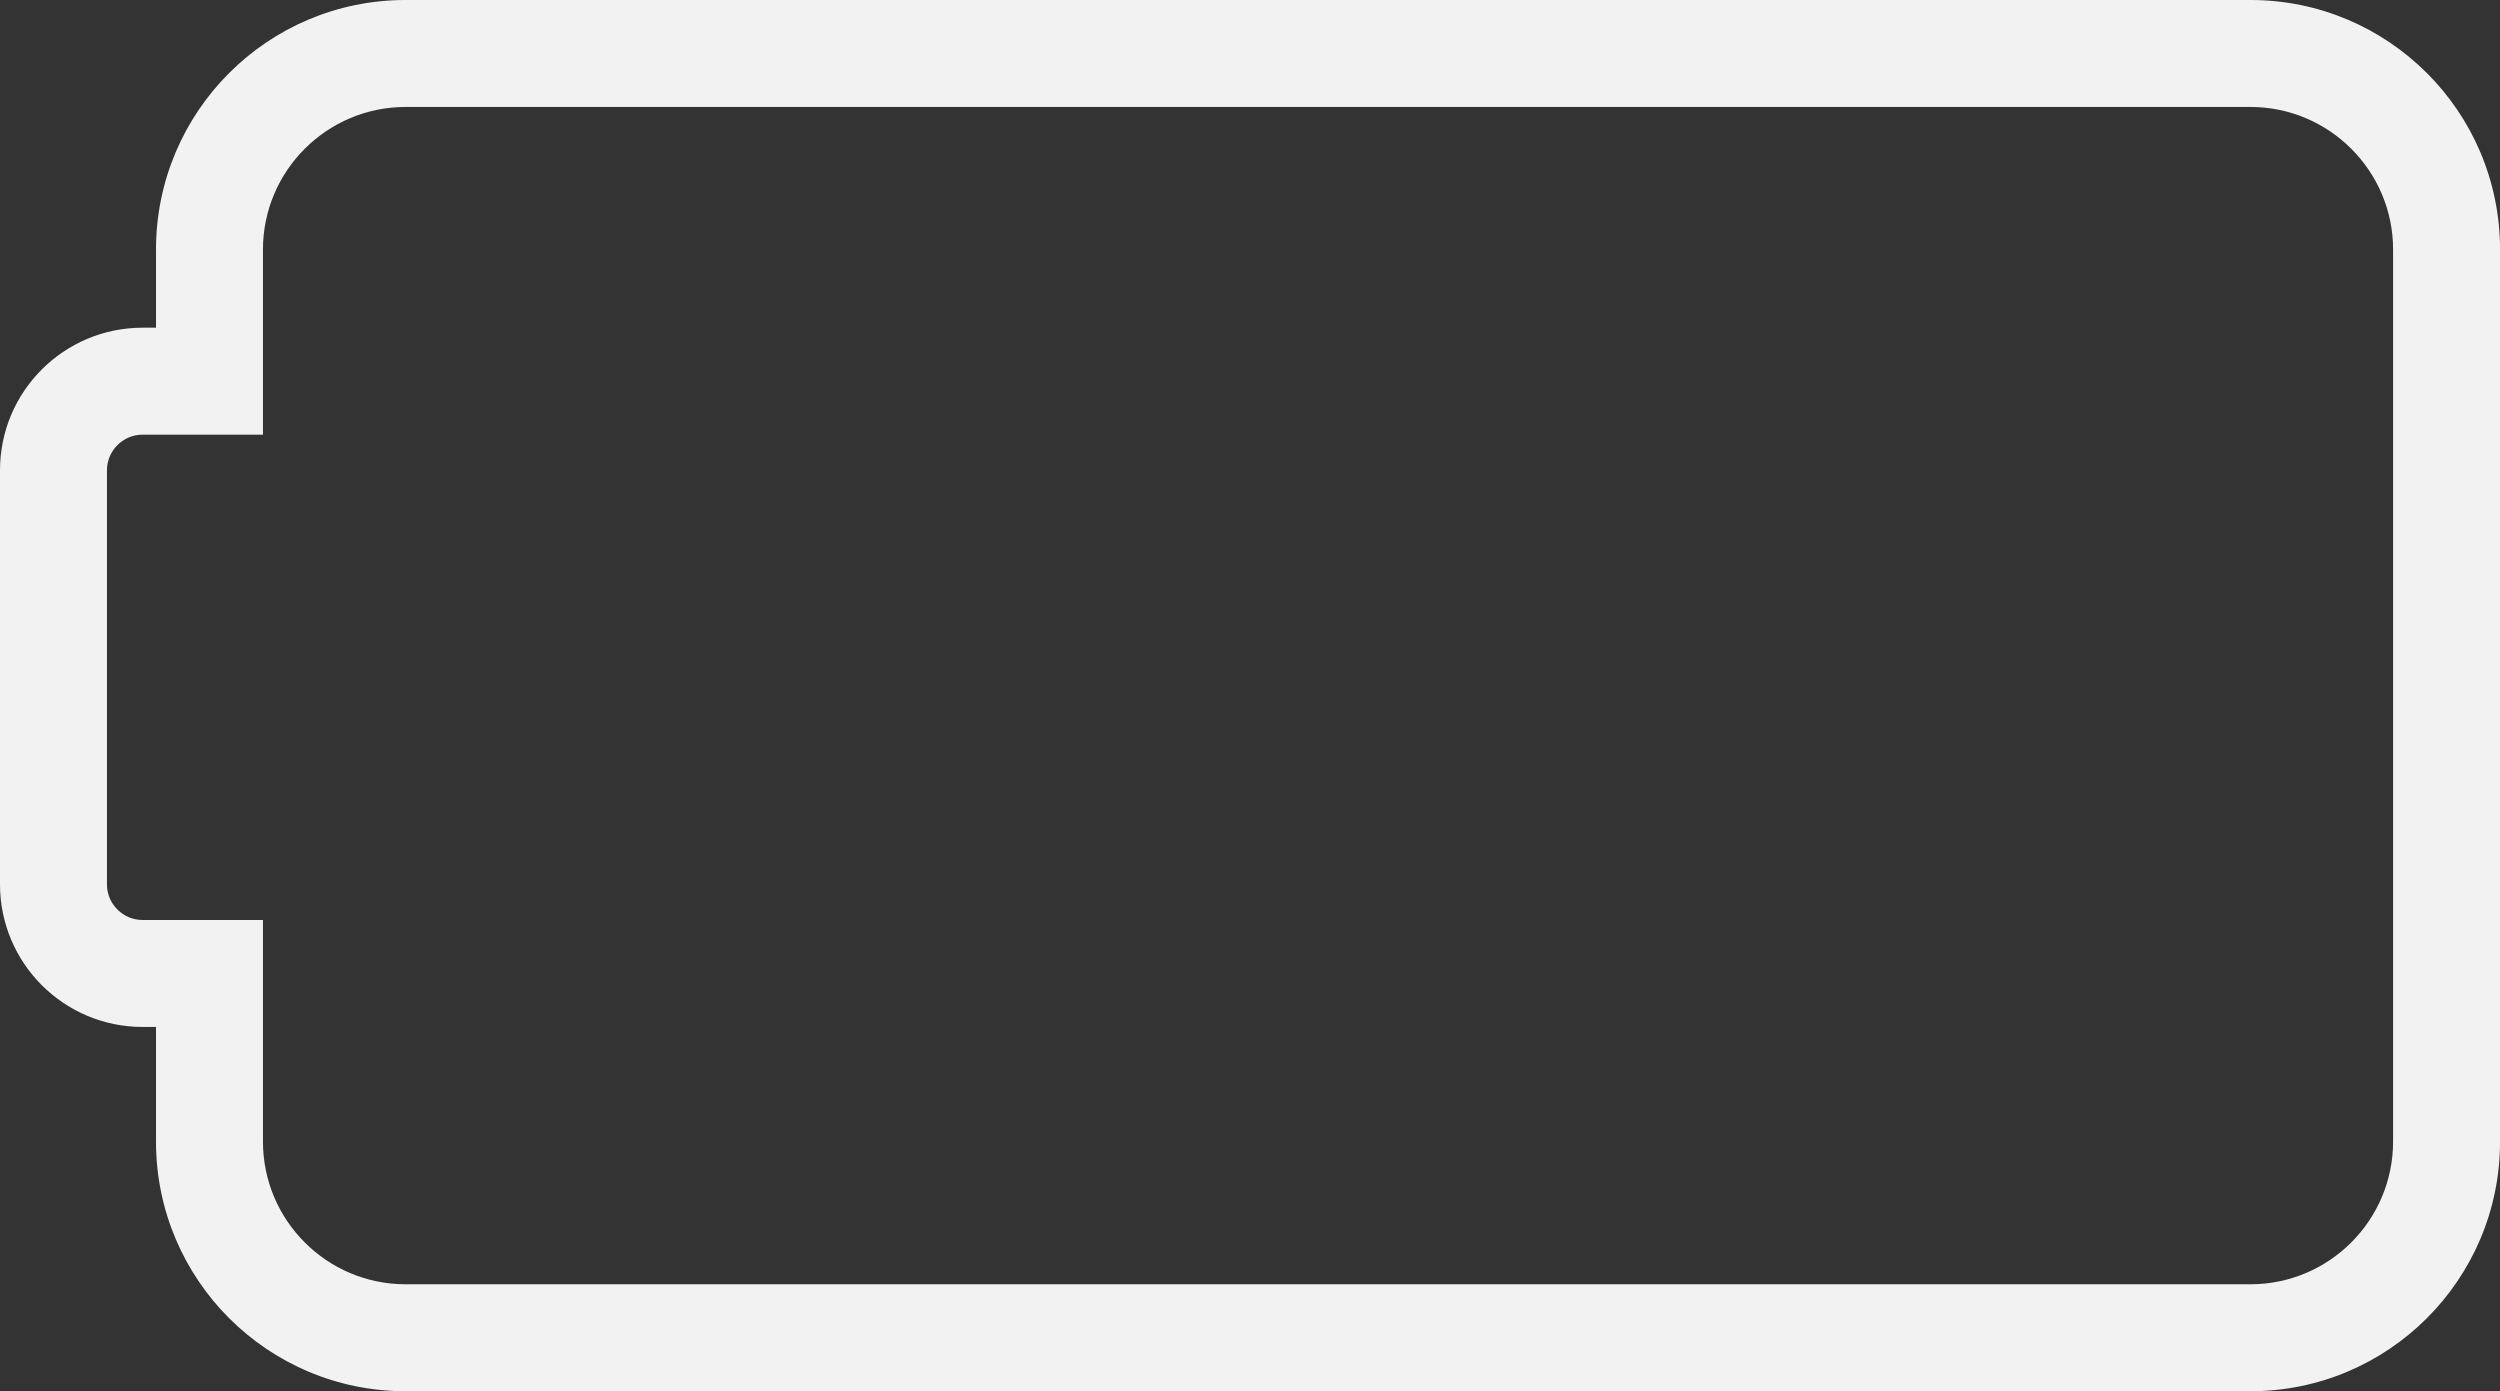 <svg xmlns="http://www.w3.org/2000/svg" width="70.125" height="39.024" viewBox="0 0 70.125 39.024"><rect x="0" y="0" width="70.125" height="39.024" fill="#333333" stroke="none"/><defs><style>.a{fill:none;}.b,.c{stroke:none;}.c{fill:#f2f2f2;}</style></defs><g class="a" transform="translate(-2171.999 7418.999)"><path class="b" d="M2183.375-7379.975a7,7,0,0,1-7-7v-3.217H2176a4,4,0,0,1-4-4v-11.614a4,4,0,0,1,4-4h.374V-7412a7,7,0,0,1,7-7h51.749a7,7,0,0,1,7,7v25.024a7,7,0,0,1-7,7Z"/><path class="c" d="M 2235.124 -7382.975 C 2237.33 -7382.975 2239.125 -7384.77 2239.125 -7386.976 L 2239.125 -7412 C 2239.125 -7414.205 2237.33 -7415.999 2235.124 -7415.999 L 2183.375 -7415.999 C 2181.169 -7415.999 2179.375 -7414.205 2179.375 -7412 L 2179.375 -7406.807 L 2176 -7406.807 C 2175.448 -7406.807 2174.999 -7406.358 2174.999 -7405.807 L 2174.999 -7394.193 C 2174.999 -7393.642 2175.448 -7393.193 2176 -7393.193 L 2179.375 -7393.193 L 2179.375 -7386.976 C 2179.375 -7384.77 2181.169 -7382.975 2183.375 -7382.975 L 2235.124 -7382.975 M 2235.124 -7379.975 L 2183.375 -7379.975 C 2179.508 -7379.975 2176.375 -7383.108 2176.375 -7386.976 L 2176.375 -7390.193 L 2176 -7390.193 C 2173.791 -7390.193 2171.999 -7391.984 2171.999 -7394.193 L 2171.999 -7405.807 C 2171.999 -7408.016 2173.791 -7409.807 2176 -7409.807 L 2176.375 -7409.807 L 2176.375 -7412 C 2176.375 -7415.865 2179.508 -7418.999 2183.375 -7418.999 L 2235.124 -7418.999 C 2238.99 -7418.999 2242.125 -7415.865 2242.125 -7412 L 2242.125 -7386.976 C 2242.125 -7383.108 2238.99 -7379.975 2235.124 -7379.975 Z"/></g></svg>